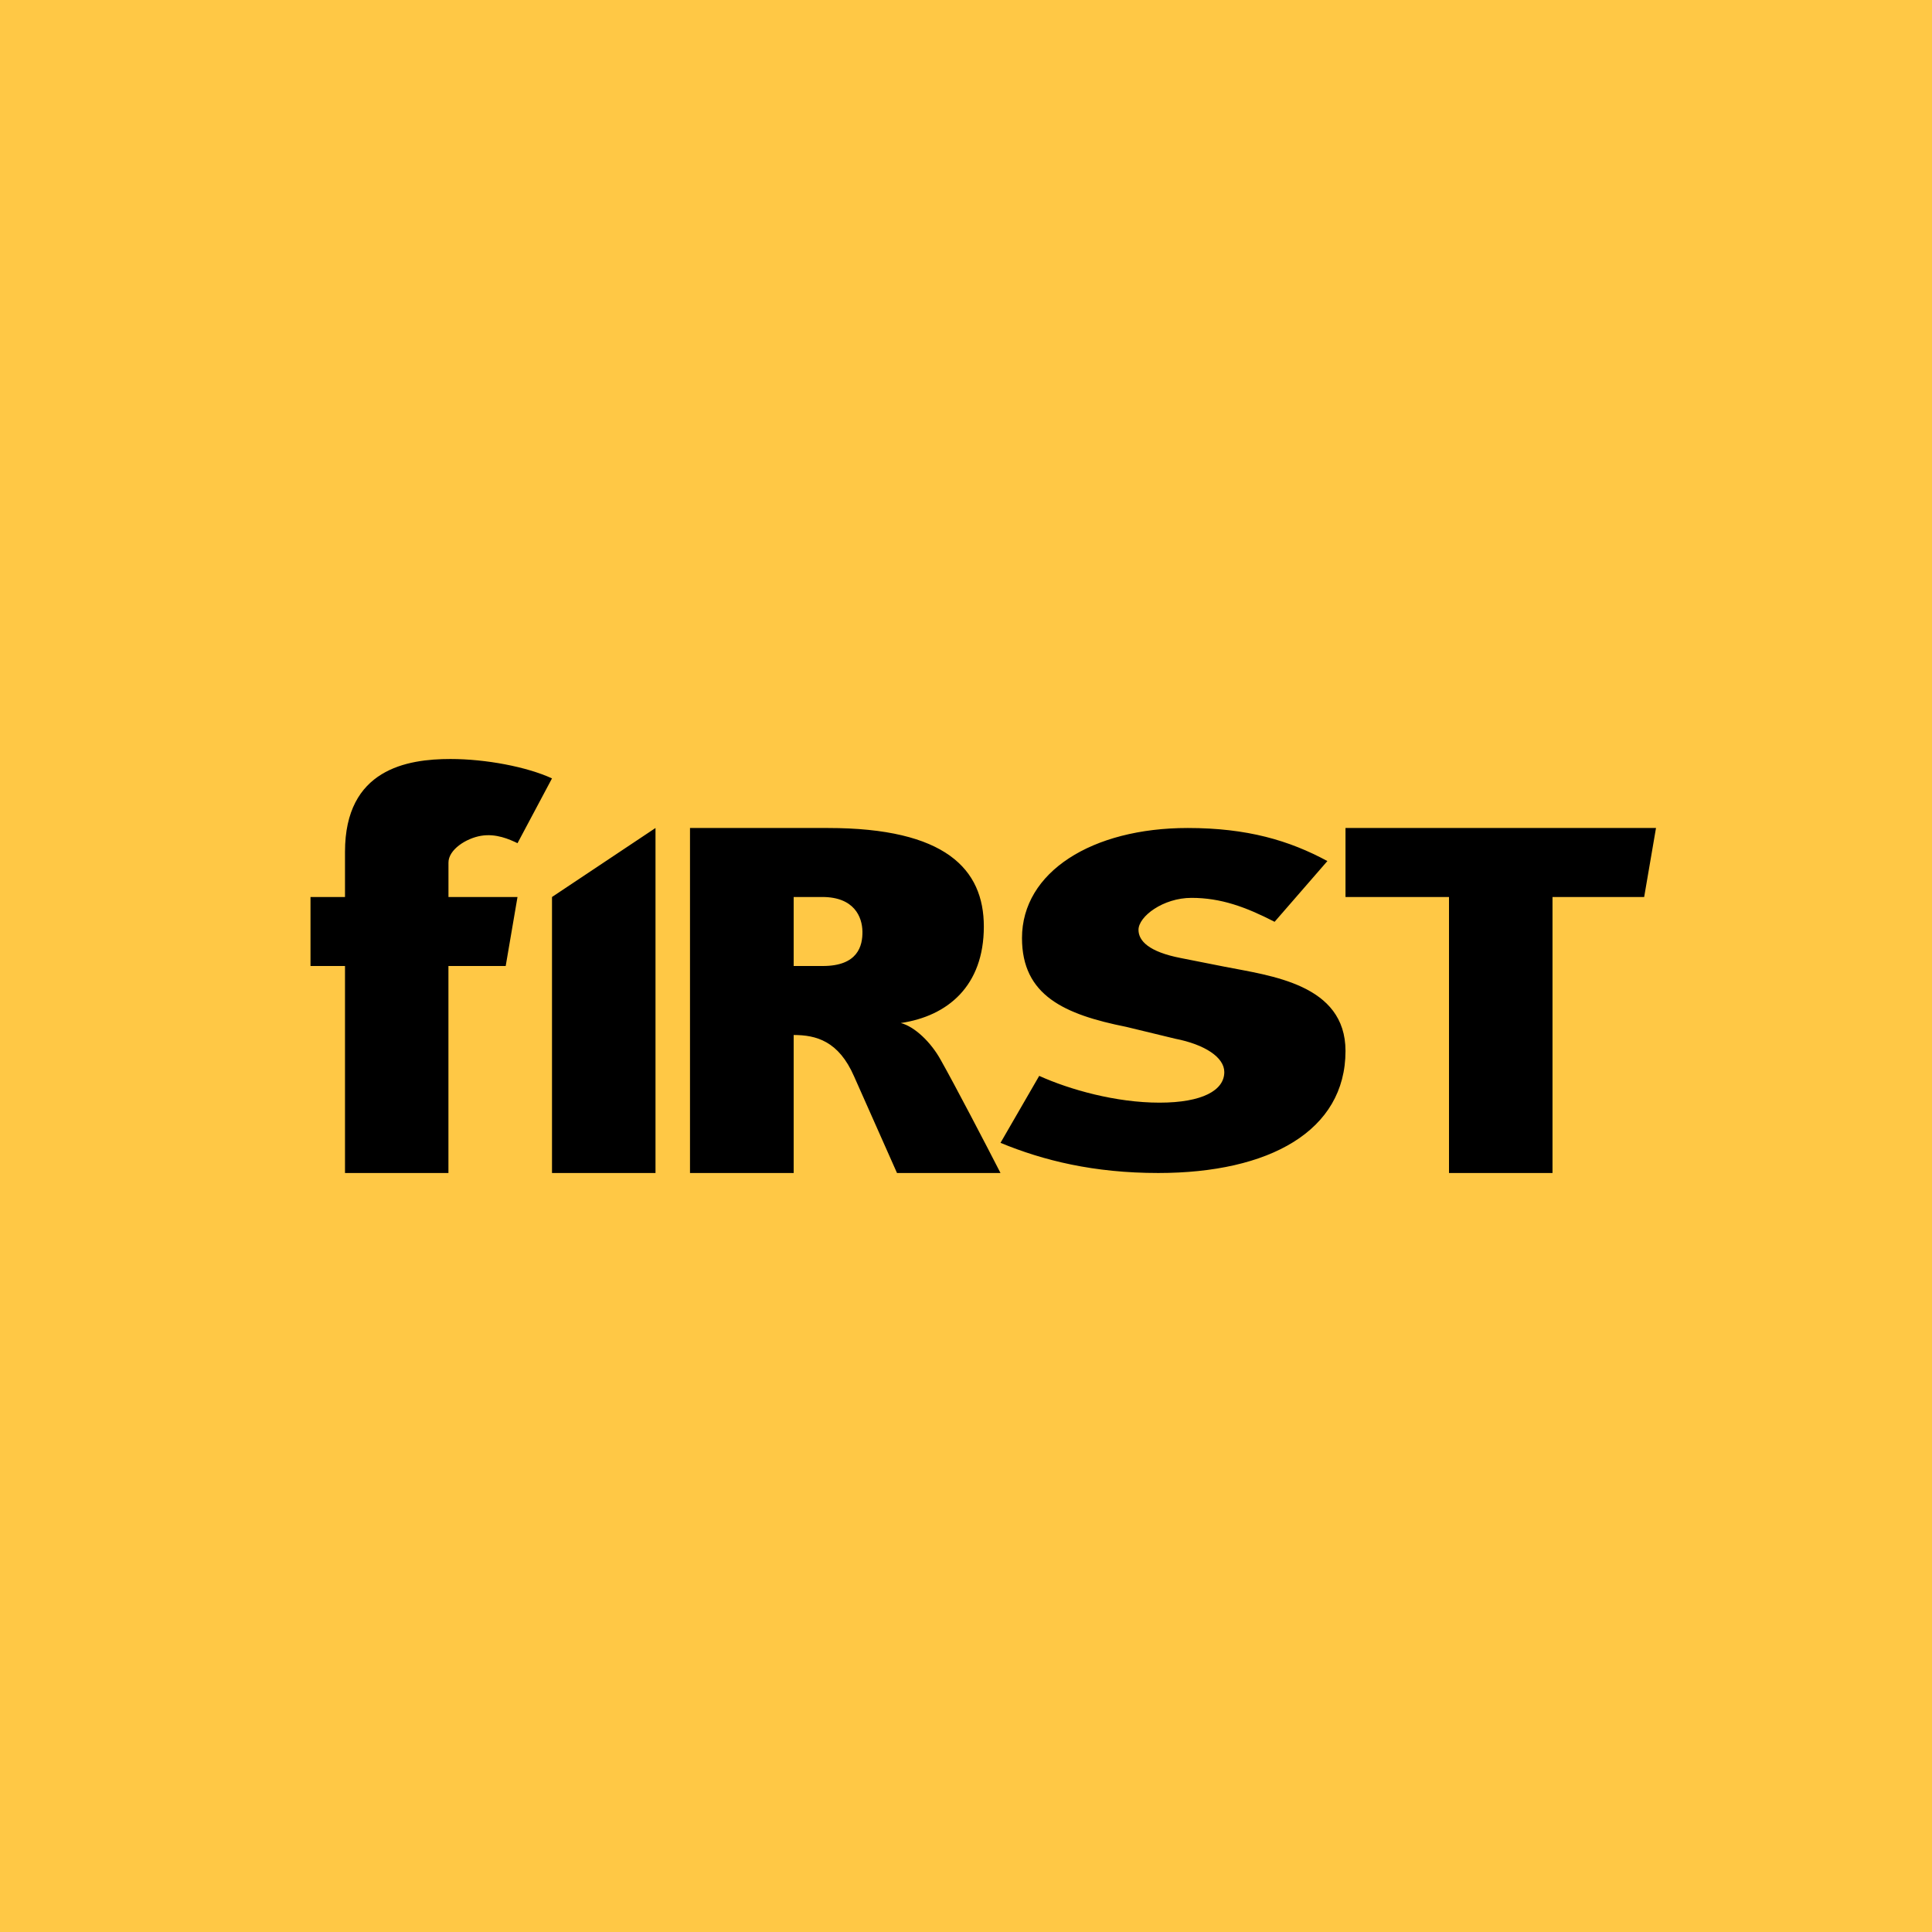 <!-- by TradeStack --><svg xmlns="http://www.w3.org/2000/svg" viewBox="0 0 56 56"><path fill="#FFC845" d="M0 0h56v56H0z"/><path d="M15 24.44c-.232-.112-.621-.287-1.057-.214-.436.073-.944.404-.944.775V26H15l-.342 2h-1.66v6H10v-6H9v-2h1v-1.31c0-2.4 1.803-2.69 3.057-2.69 1.022 0 2.21.225 2.943.562l-1 1.879zM23.835 26h-.83v2h.846c1.014 0 1.154-.584 1.147-1-.006-.416-.233-1-1.163-1zM26 34l-1.243-2.798C24.308 30.17 23.652 30 23.005 30v4H20V24h4c3.404 0 4.517 1.191 4.517 2.856 0 1.721-1.046 2.596-2.408 2.797.4.1.88.559 1.162 1.076.383.675 1.348 2.525 1.729 3.271h-3zM33.573 34c-1.868 0-3.327-.36-4.573-.874l1.122-1.941c.889.401 2.223.776 3.487.776 1.245 0 1.878-.359 1.878-.886 0-.43-.569-.8-1.422-.967l-1.417-.343c-1.797-.36-3.025-.91-3.025-2.575 0-1.914 2.028-3.19 4.804-3.19 1.727 0 2.944.362 4.048.958l-1.53 1.761c-.837-.43-1.556-.694-2.41-.694-.82 0-1.535.538-1.535.927 0 .318.298.637 1.224.817l1.263.25c1.335.264 3.513.503 3.513 2.444C39 32.78 36.793 34 33.573 34zM47.657 26H45v8h-3v-8h-3v-2h9l-.343 2zM16 26v8h3V24l-3 2z" fill="#000"/></svg>